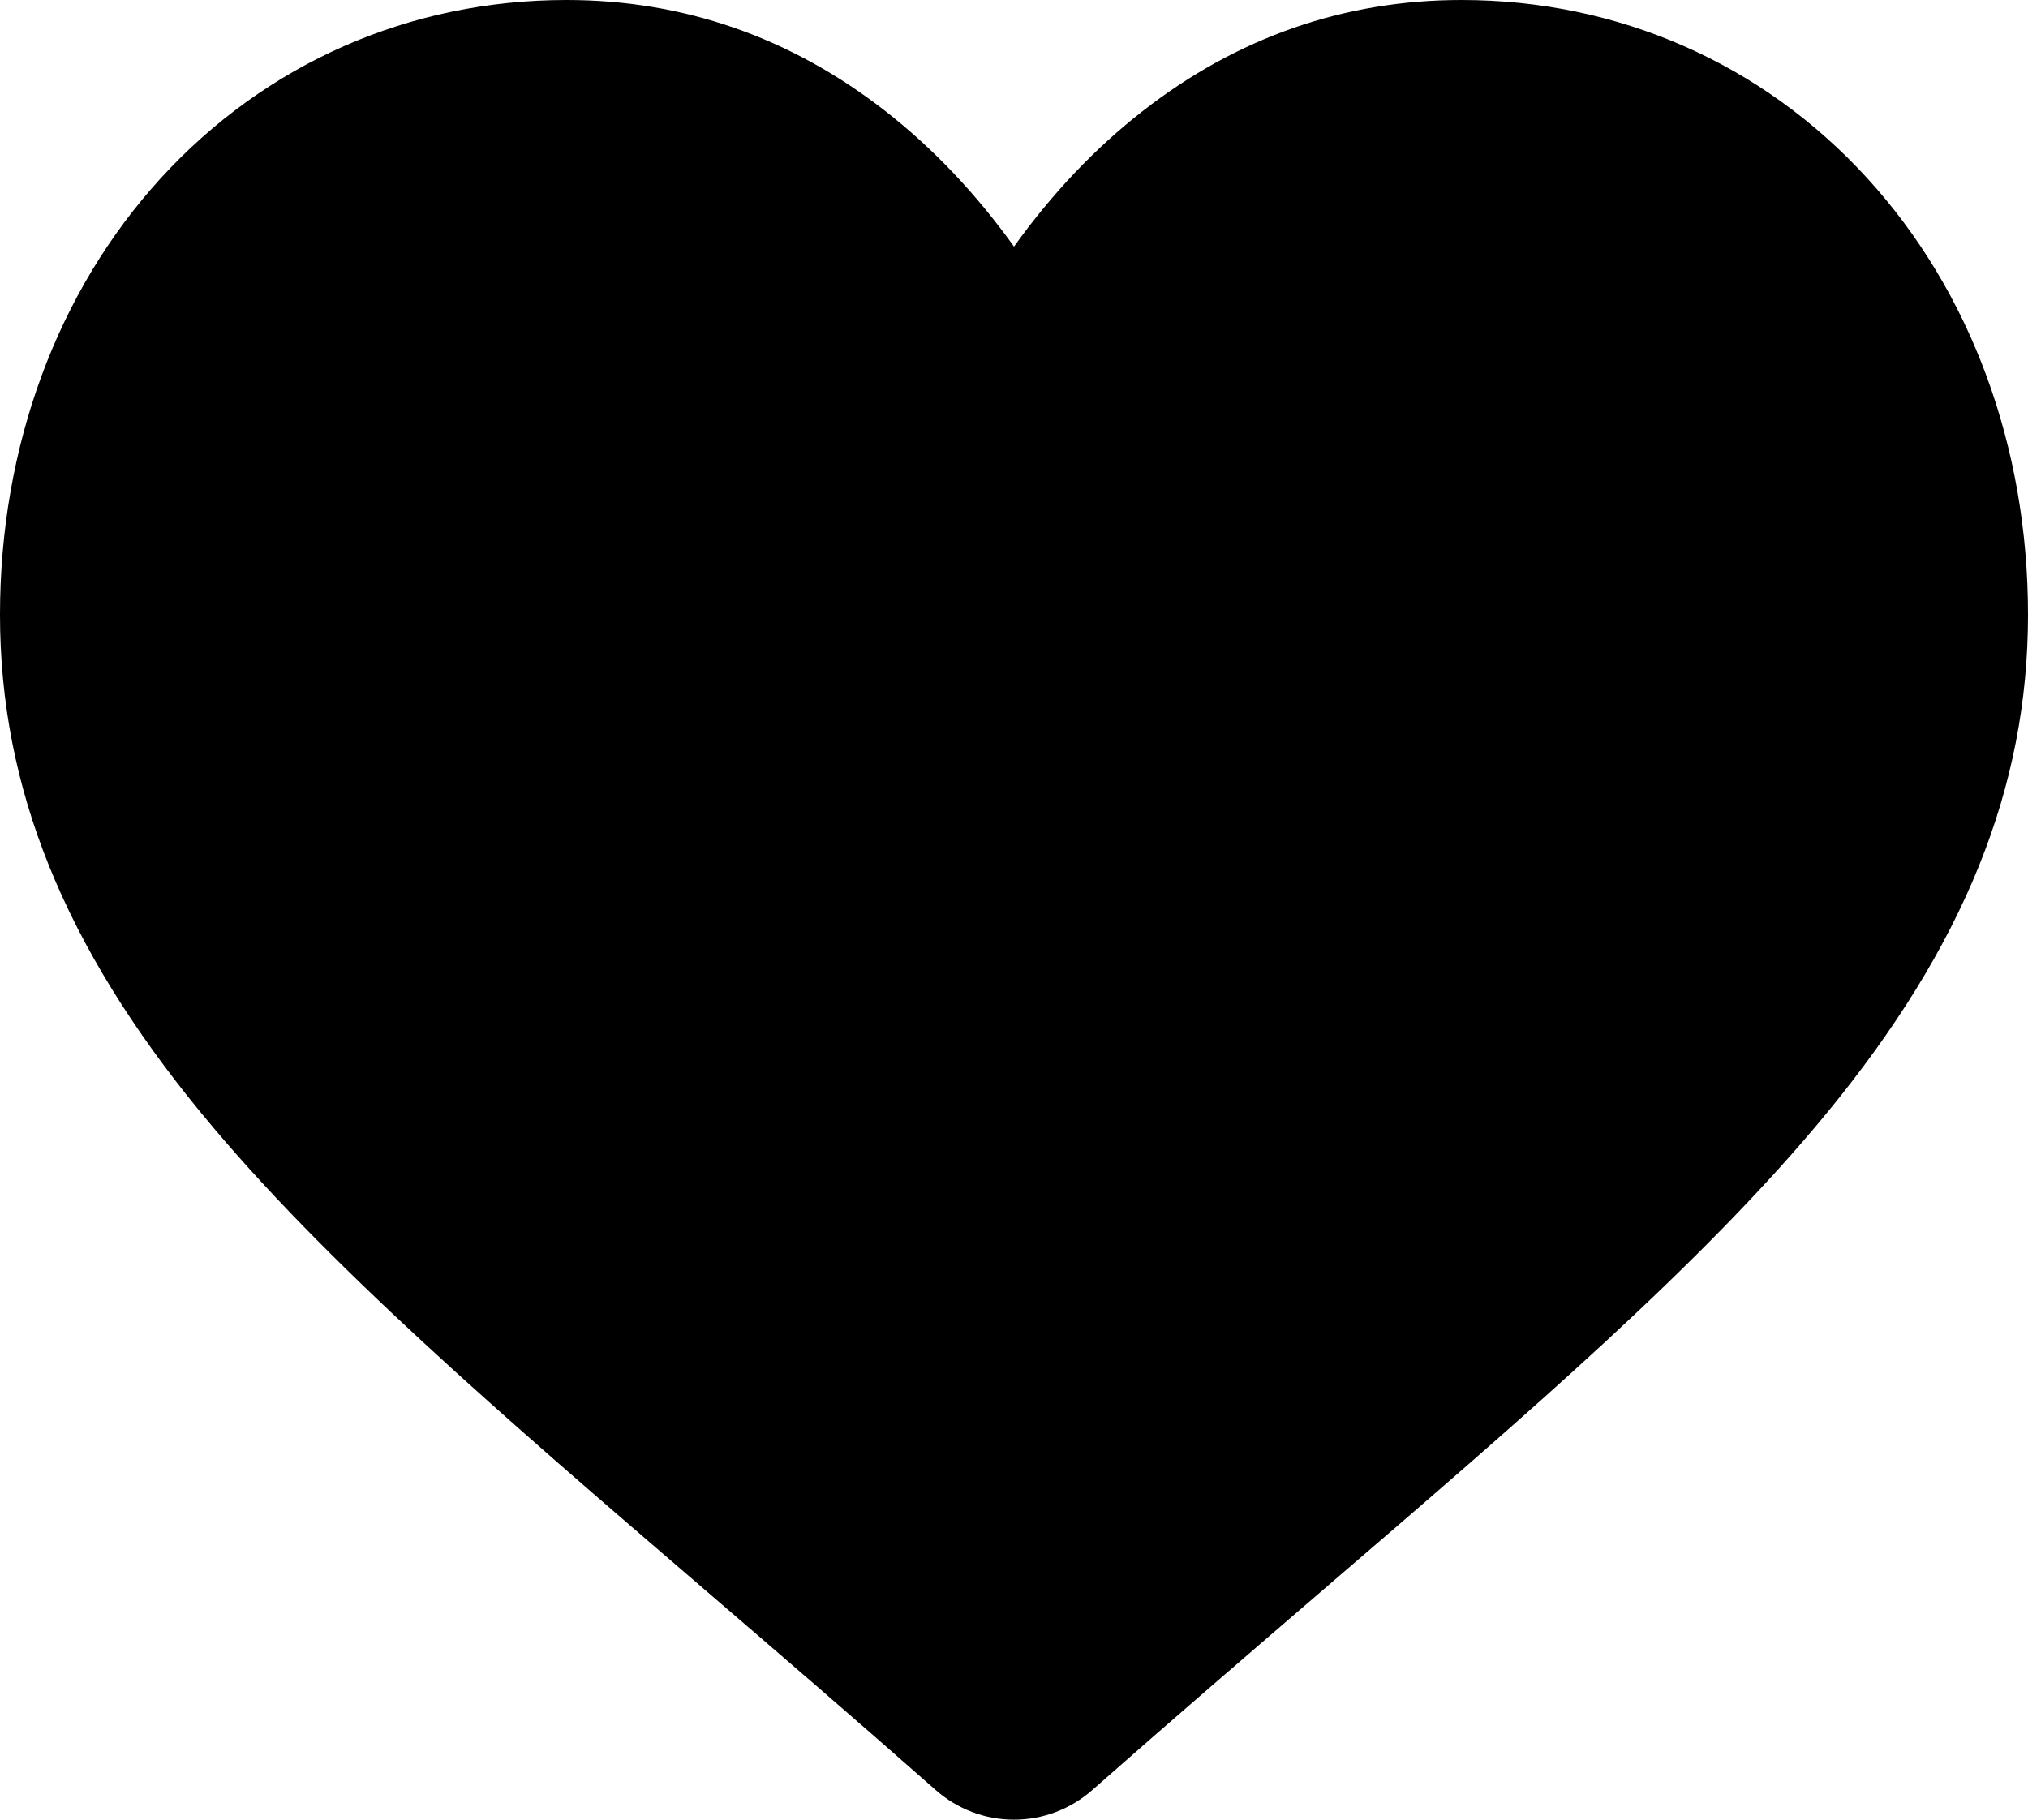 <svg width="39" height="35" viewBox="0 0 39 35" xmlns="http://www.w3.org/2000/svg">
<path d="M3.094 3.425C5.113 1.216 7.883 0 10.895 0C13.146 0 15.208 0.718 17.023 2.134C17.939 2.848 18.768 3.723 19.5 4.743C20.231 3.723 21.061 2.848 21.978 2.134C23.792 0.718 25.854 0 28.105 0C31.117 0 33.888 1.216 35.906 3.425C37.901 5.608 39 8.59 39 11.823C39 15.15 37.771 18.195 35.132 21.407C32.771 24.281 29.378 27.198 25.449 30.575C24.108 31.729 22.587 33.036 21.008 34.428C20.59 34.797 20.055 35 19.5 35C18.945 35 18.41 34.797 17.993 34.429C16.414 33.036 14.892 31.728 13.55 30.574C9.621 27.197 6.229 24.281 3.868 21.407C1.229 18.195 0 15.15 0 11.822C0 8.59 1.099 5.608 3.094 3.425Z"/>
</svg>
